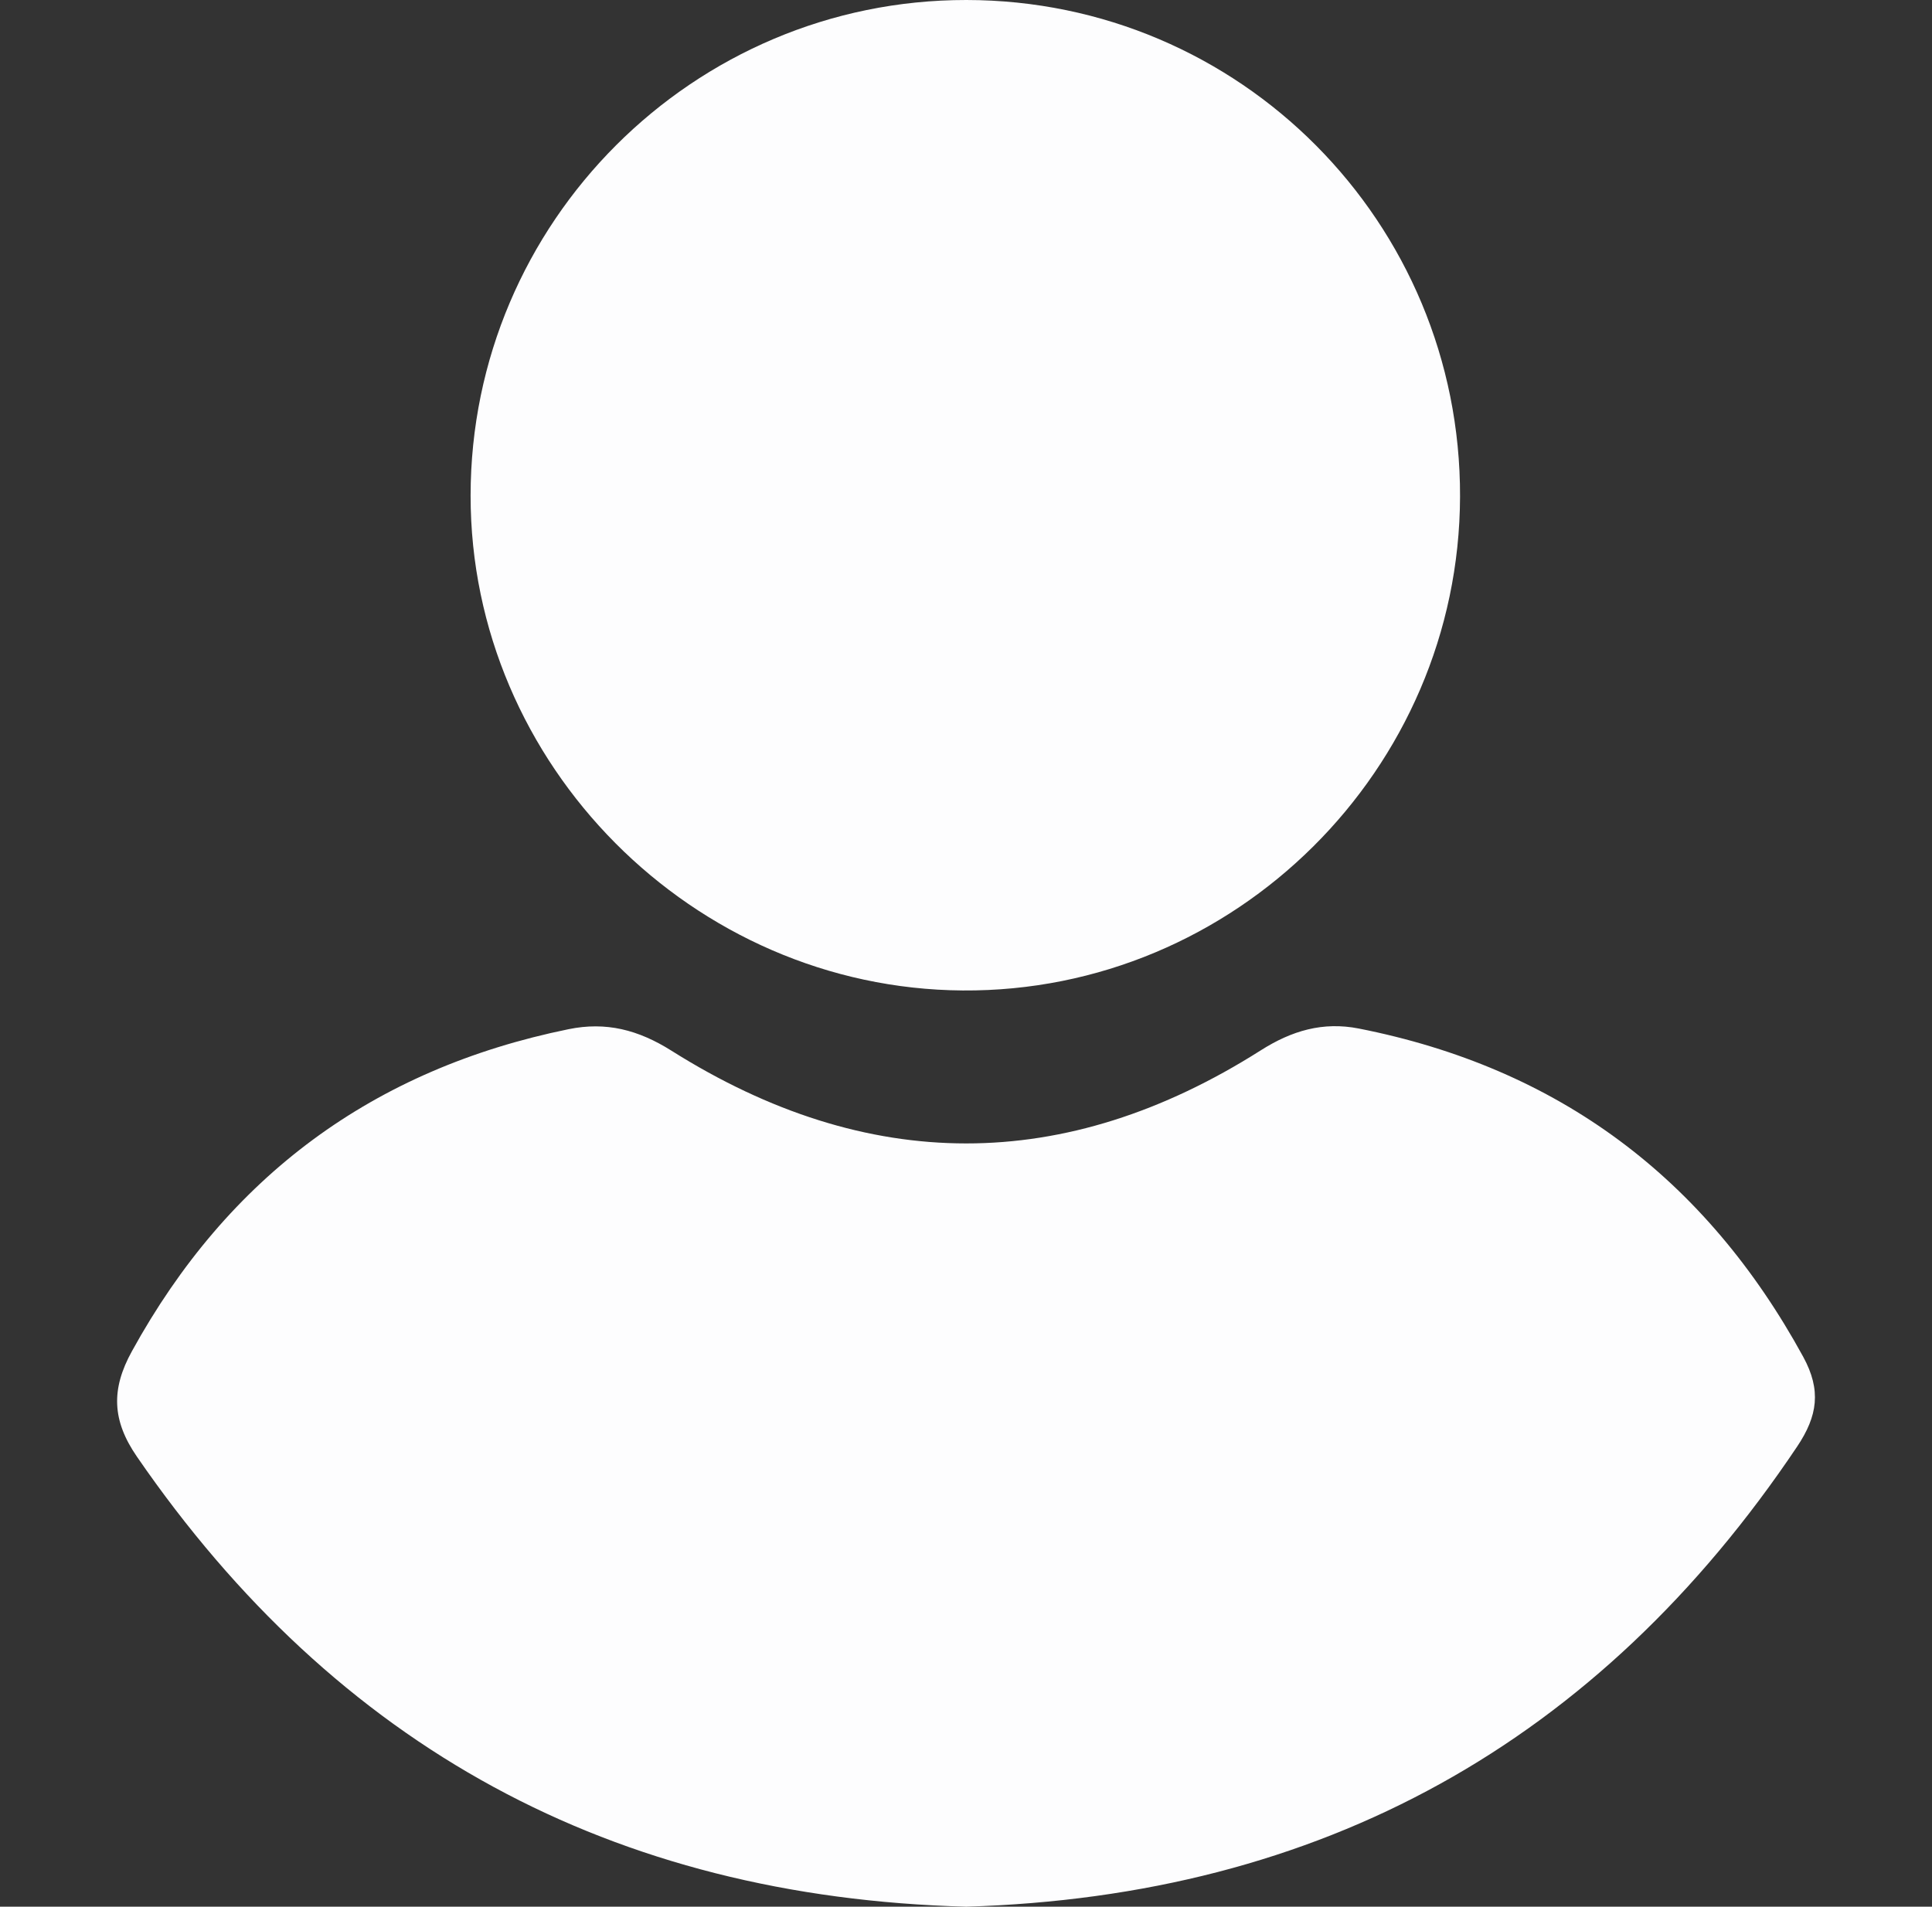<?xml version="1.0" encoding="utf-8"?>
<!-- Generator: Adobe Illustrator 25.0.0, SVG Export Plug-In . SVG Version: 6.00 Build 0)  -->
<svg version="1.1" id="Layer_1" xmlns="http://www.w3.org/2000/svg" xmlns:xlink="http://www.w3.org/1999/xlink" x="0px" y="0px"
	 viewBox="0 0 199.03 196.45" style="enable-background:new 0 0 199.03 196.45;" xml:space="preserve">
<rect x="0" y="0" width="199.03" height="196.45" fill="#333333" stroke="none"/>
<style type="text/css">
	.st0{fill:#FDFDFE;}
</style>
<g>
	<path class="st0" d="M99.54,196.45c-36.49-0.98-64.85-16.45-85.43-46.36c-2.58-3.74-2.68-6.96-0.52-10.87
		c9.91-18.02,24.86-29.07,44.98-33.18c3.85-0.79,7.17,0.05,10.61,2.22c20.18,12.71,40.52,12.77,60.7-0.04
		c3.21-2.04,6.42-2.97,10.09-2.25c20.59,4.06,35.73,15.42,45.79,33.82c1.89,3.46,1.48,6.11-0.62,9.25
		C164.65,179.6,136.07,195.36,99.54,196.45z"/>
	<path class="st0" d="M150.41,51.17c-0.08,28.12-23.21,51.08-51.24,50.88c-27.77-0.2-50.71-23.26-50.69-50.99
		C48.49,22.9,71.42-0.02,99.55,0C127.74,0.02,150.49,22.91,150.41,51.17z"/>
</g>
</svg>
